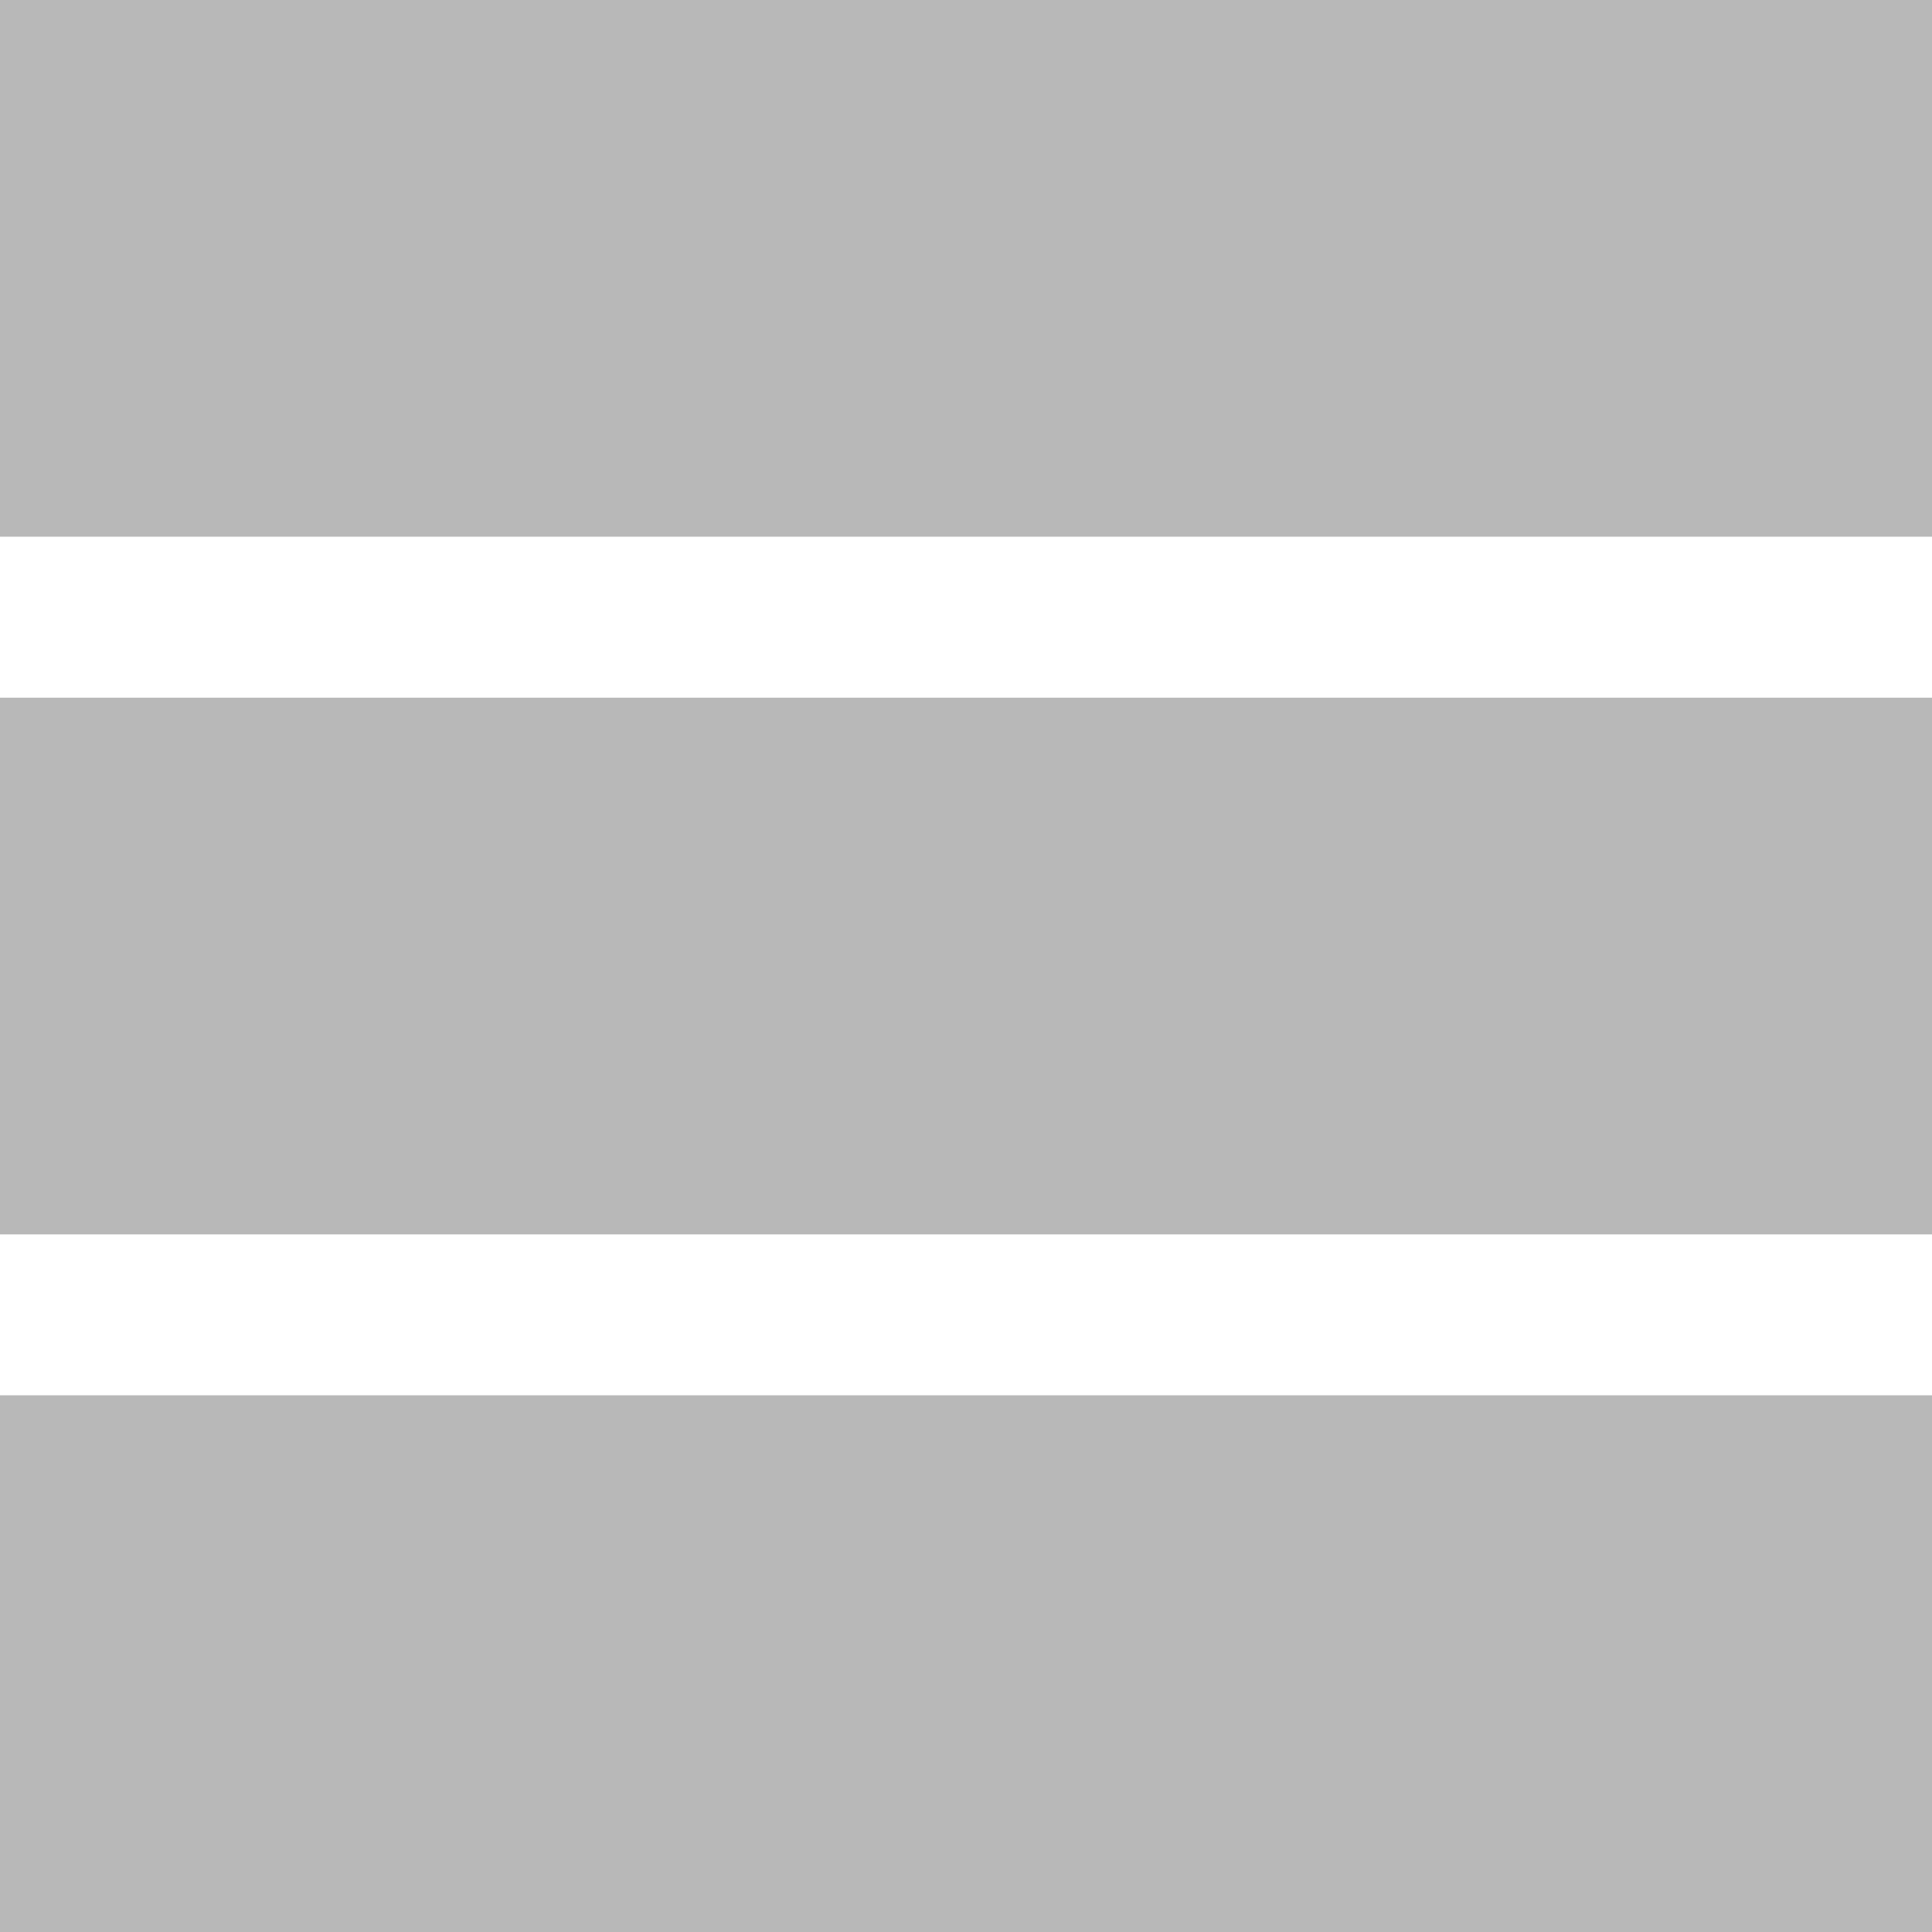 <svg width="24" height="24" viewBox="0 0 24 24" fill="none" xmlns="http://www.w3.org/2000/svg">
<rect width="24" height="6.667" fill="#B8B8B8"/>
<rect y="8.667" width="24" height="6.667" fill="#B8B8B8"/>
<rect y="17.333" width="24" height="6.667" fill="#B8B8B8"/>
</svg>
